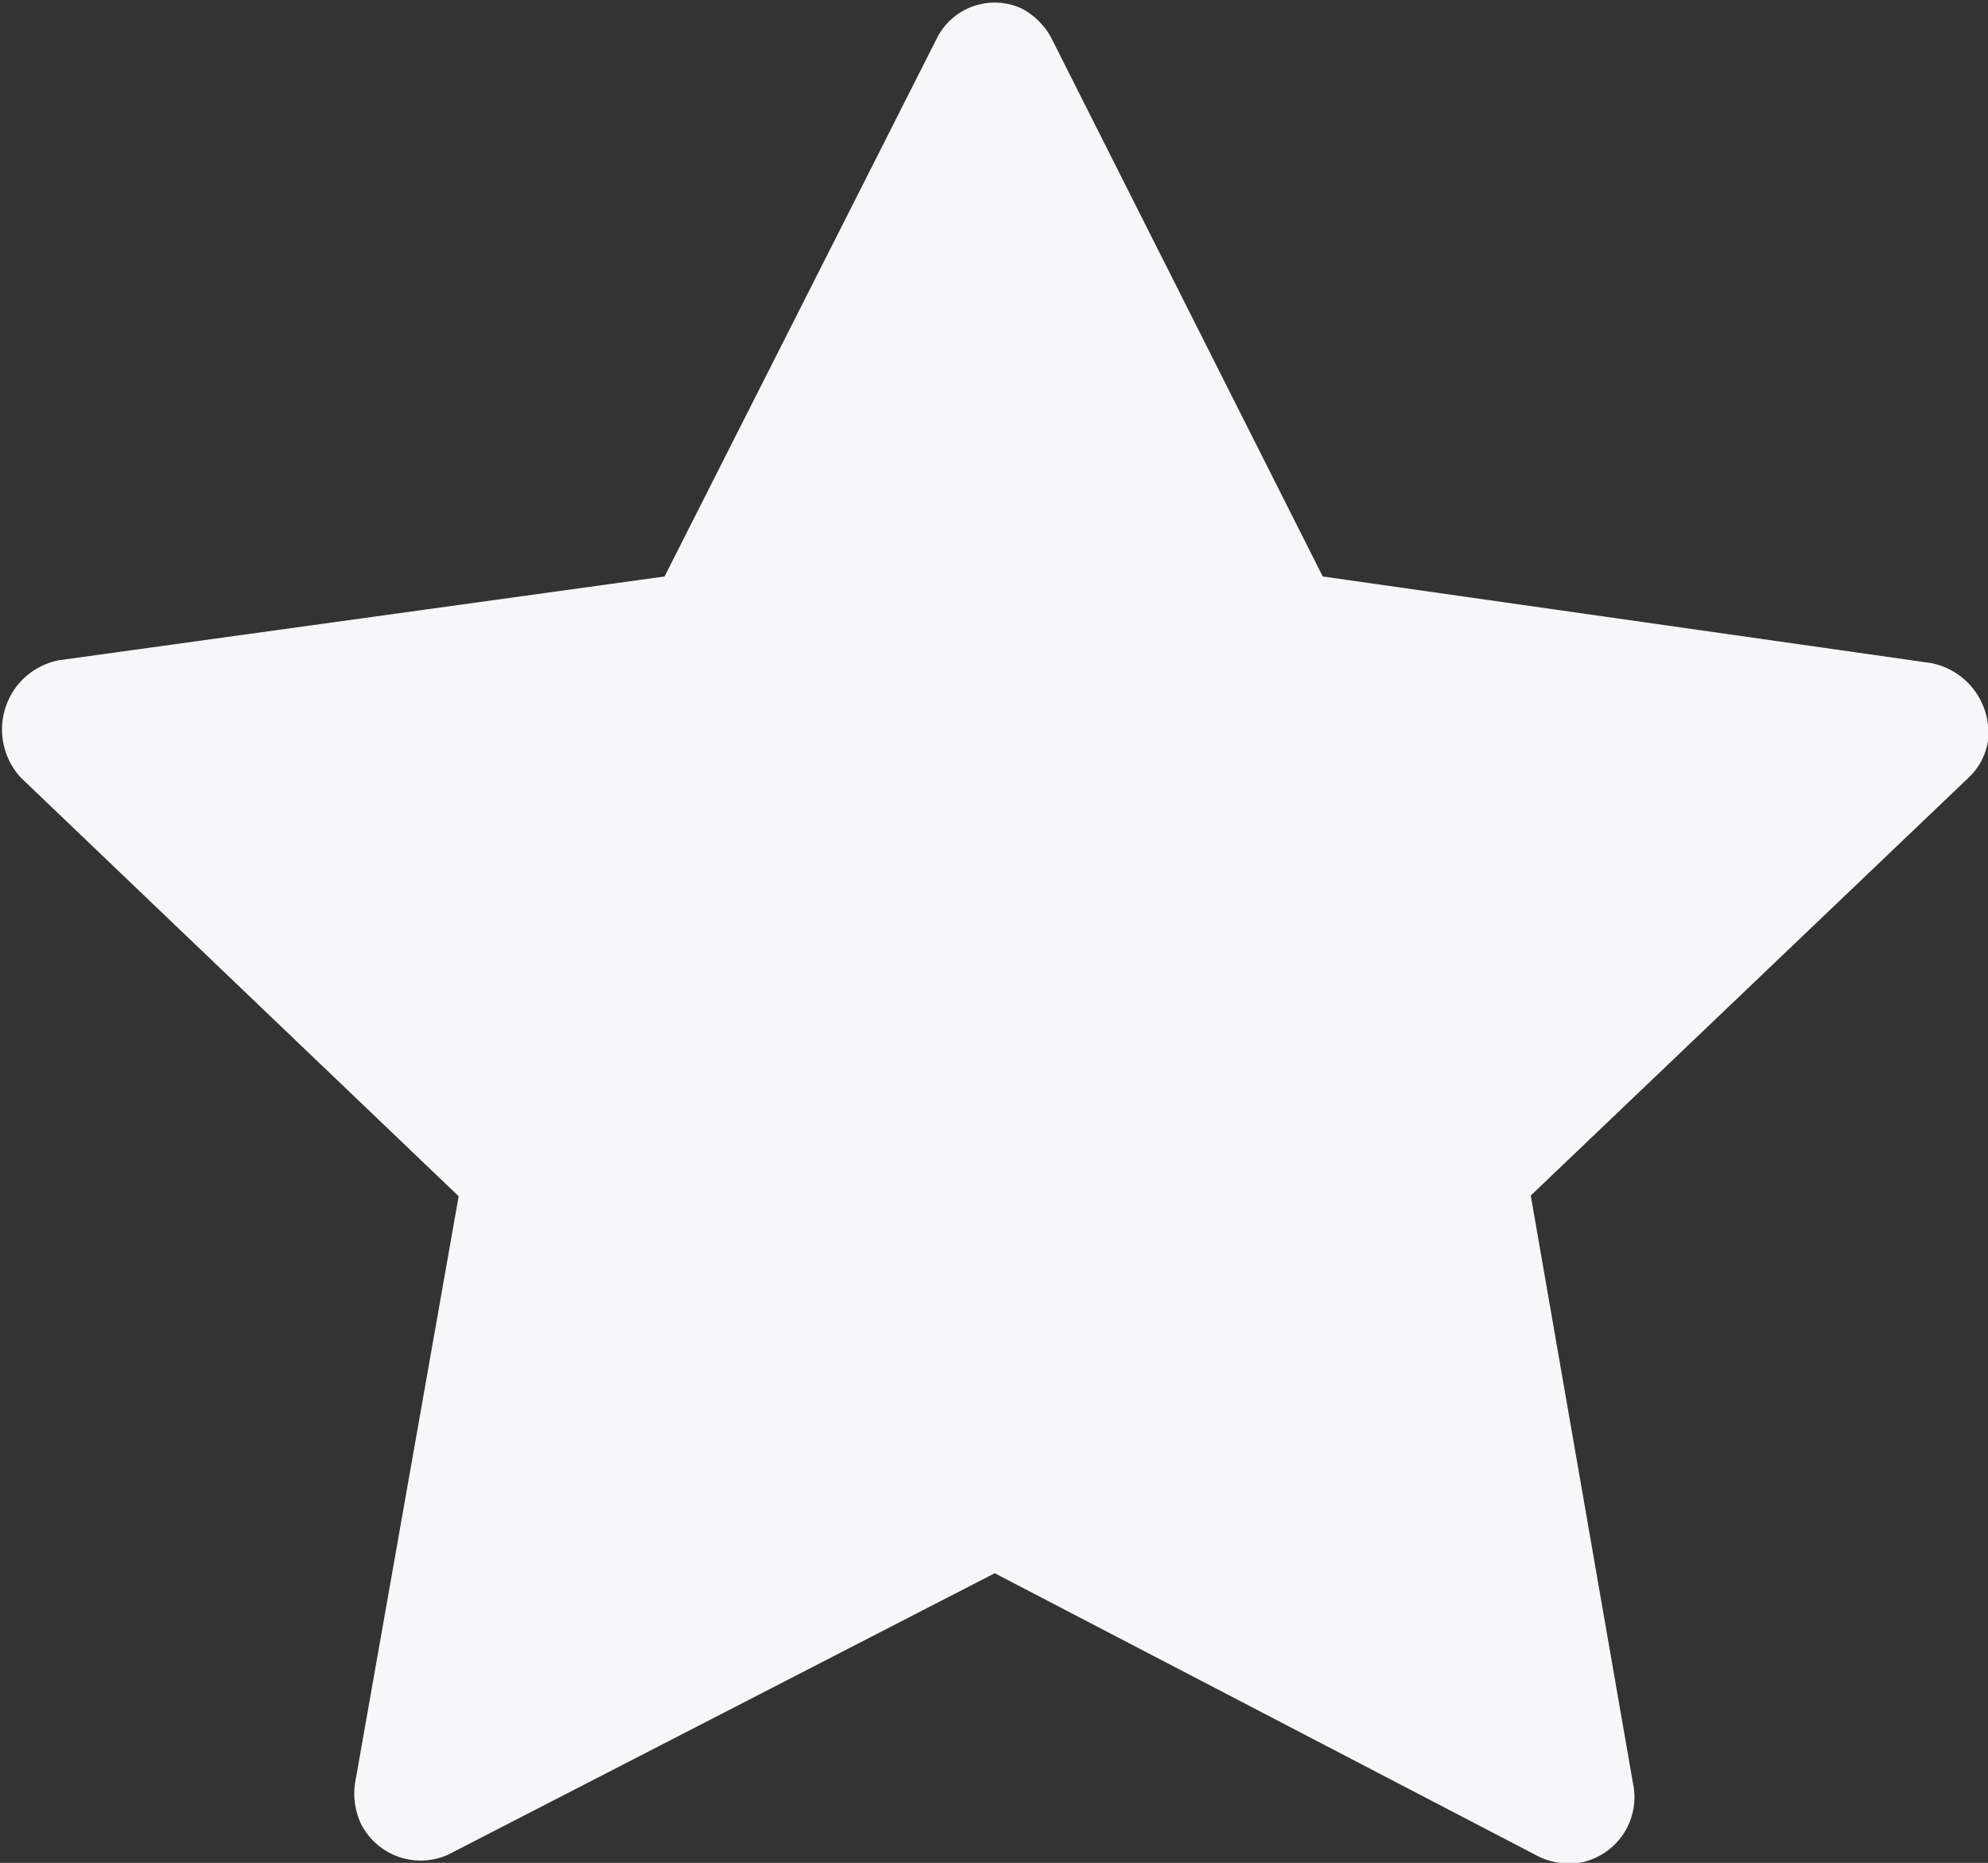 <svg id="Layer_1" data-name="Layer 1" xmlns="http://www.w3.org/2000/svg" viewBox="0 0 28 26.24"><rect x="0" y="0" width="28" height="26.24" fill="#333333" stroke="none"/><defs><style>.cls-1{fill:#f7f7fa;}</style></defs><path id="star-fill" class="cls-1" d="M7.32,28a.94.94,0,0,1-1.24-.44A1,1,0,0,1,6,27l1.46-8.27L1.3,12.84a1,1,0,0,1,0-1.37,1,1,0,0,1,.53-.29L10.36,10l3.83-7.57A.91.91,0,0,1,15.39,2a1,1,0,0,1,.42.42L19.63,10l8.57,1.22A1,1,0,0,1,29,12.31a.89.89,0,0,1-.28.53l-6.16,5.88L24,27a.94.94,0,0,1-.71,1.11,1,1,0,0,1-.6-.07l-7.68-4L7.32,28Z" transform="translate(-1 -1.88)"/></svg>